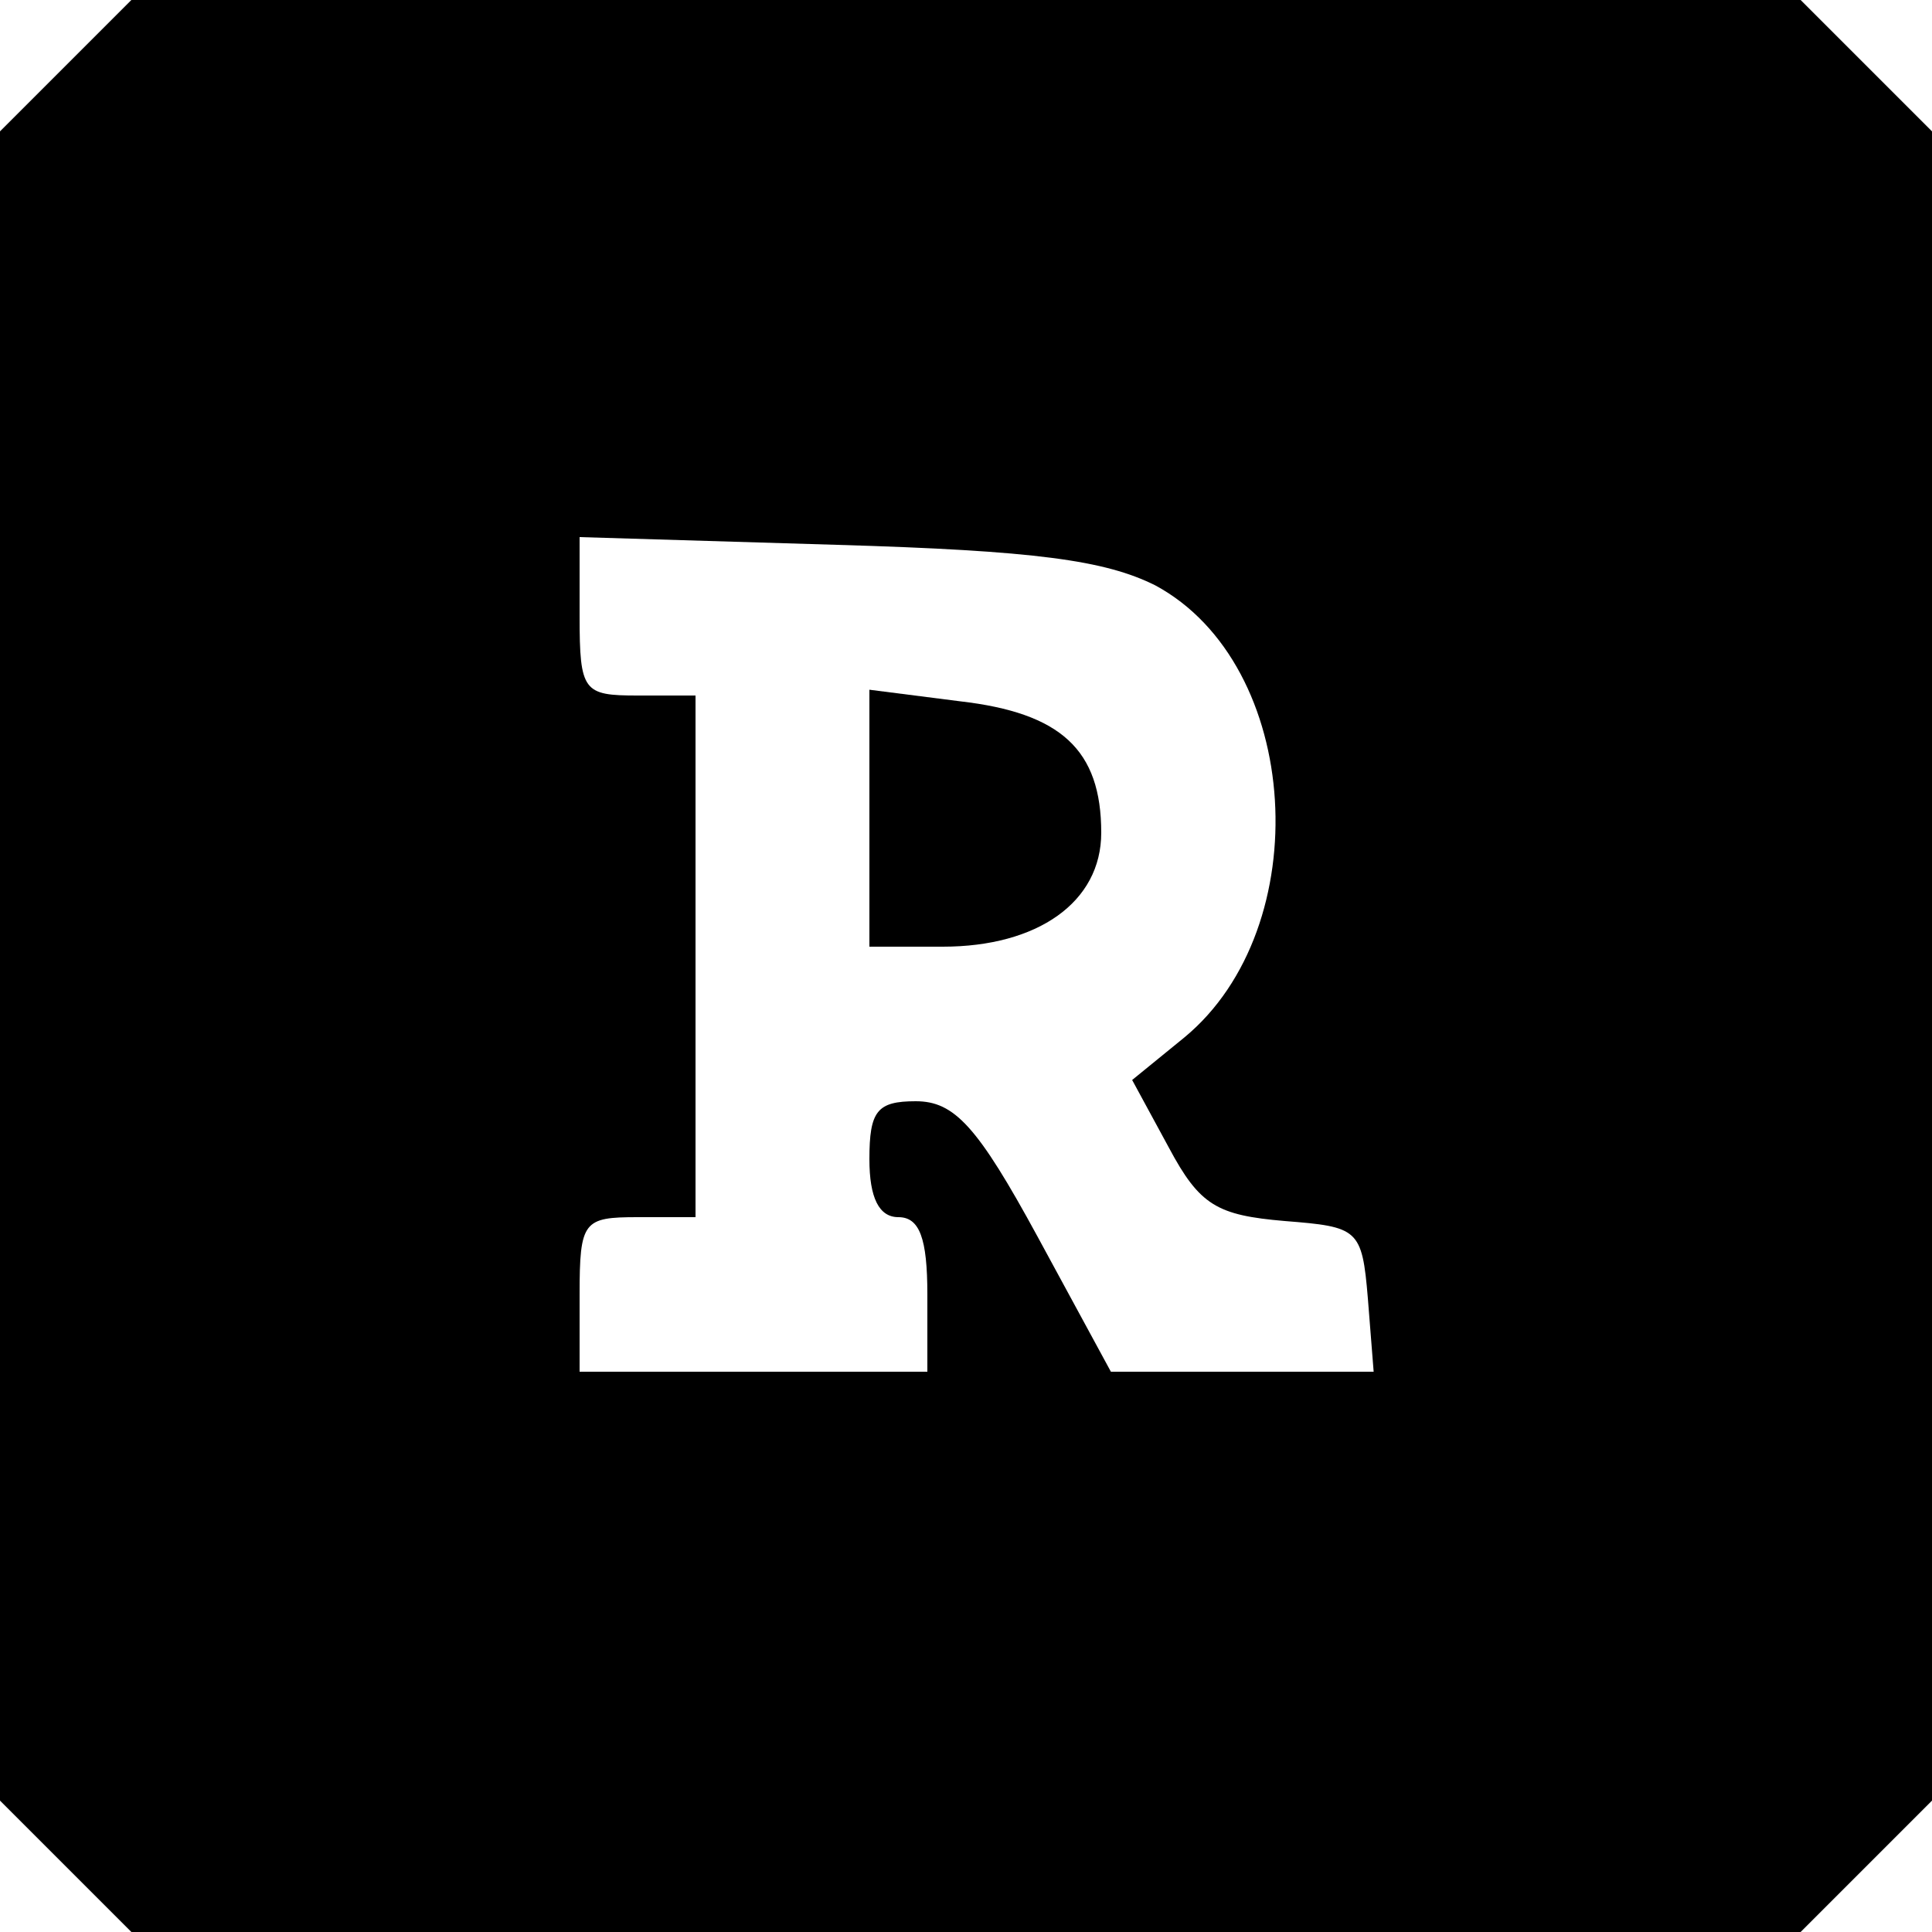 <?xml version="1.0" standalone="no"?>
<!DOCTYPE svg PUBLIC "-//W3C//DTD SVG 20010904//EN"
 "http://www.w3.org/TR/2001/REC-SVG-20010904/DTD/svg10.dtd">
<svg version="1.0" xmlns="http://www.w3.org/2000/svg"
 width="100pt" height="100pt" viewBox="0 0 100 100"
 preserveAspectRatio="xMidYMid meet">

<g transform="translate(0,100) scale(0.1,-0.1)"
fill="#000000" stroke="none">
<path d="M34 966 l-34 -34 0 -432 0 -432 34 -34 34 -34 432 0 432 0 34 34 34
34 0 432 0 432 -34 34 -34 34 -432 0 -432 0 -34 -34z m564 -269 c76 -41 84
-177 15 -234 l-27 -22 19 -35 c16 -30 25 -35 60 -38 38 -3 40 -4 43 -40 l3
-38 -68 0 -68 0 -38 70 c-31 57 -43 70 -63 70 -20 0 -24 -5 -24 -30 0 -20 5
-30 15 -30 11 0 15 -11 15 -40 l0 -40 -90 0 -90 0 0 40 c0 38 2 40 30 40 l30
0 0 135 0 135 -30 0 c-28 0 -30 2 -30 41 l0 41 133 -4 c103 -3 139 -8 165 -21z"/>
<path d="M450 576 l0 -66 38 0 c49 0 82 23 82 59 0 43 -21 62 -73 68 l-47 6 0
-67z"/>
</g>
</svg>

